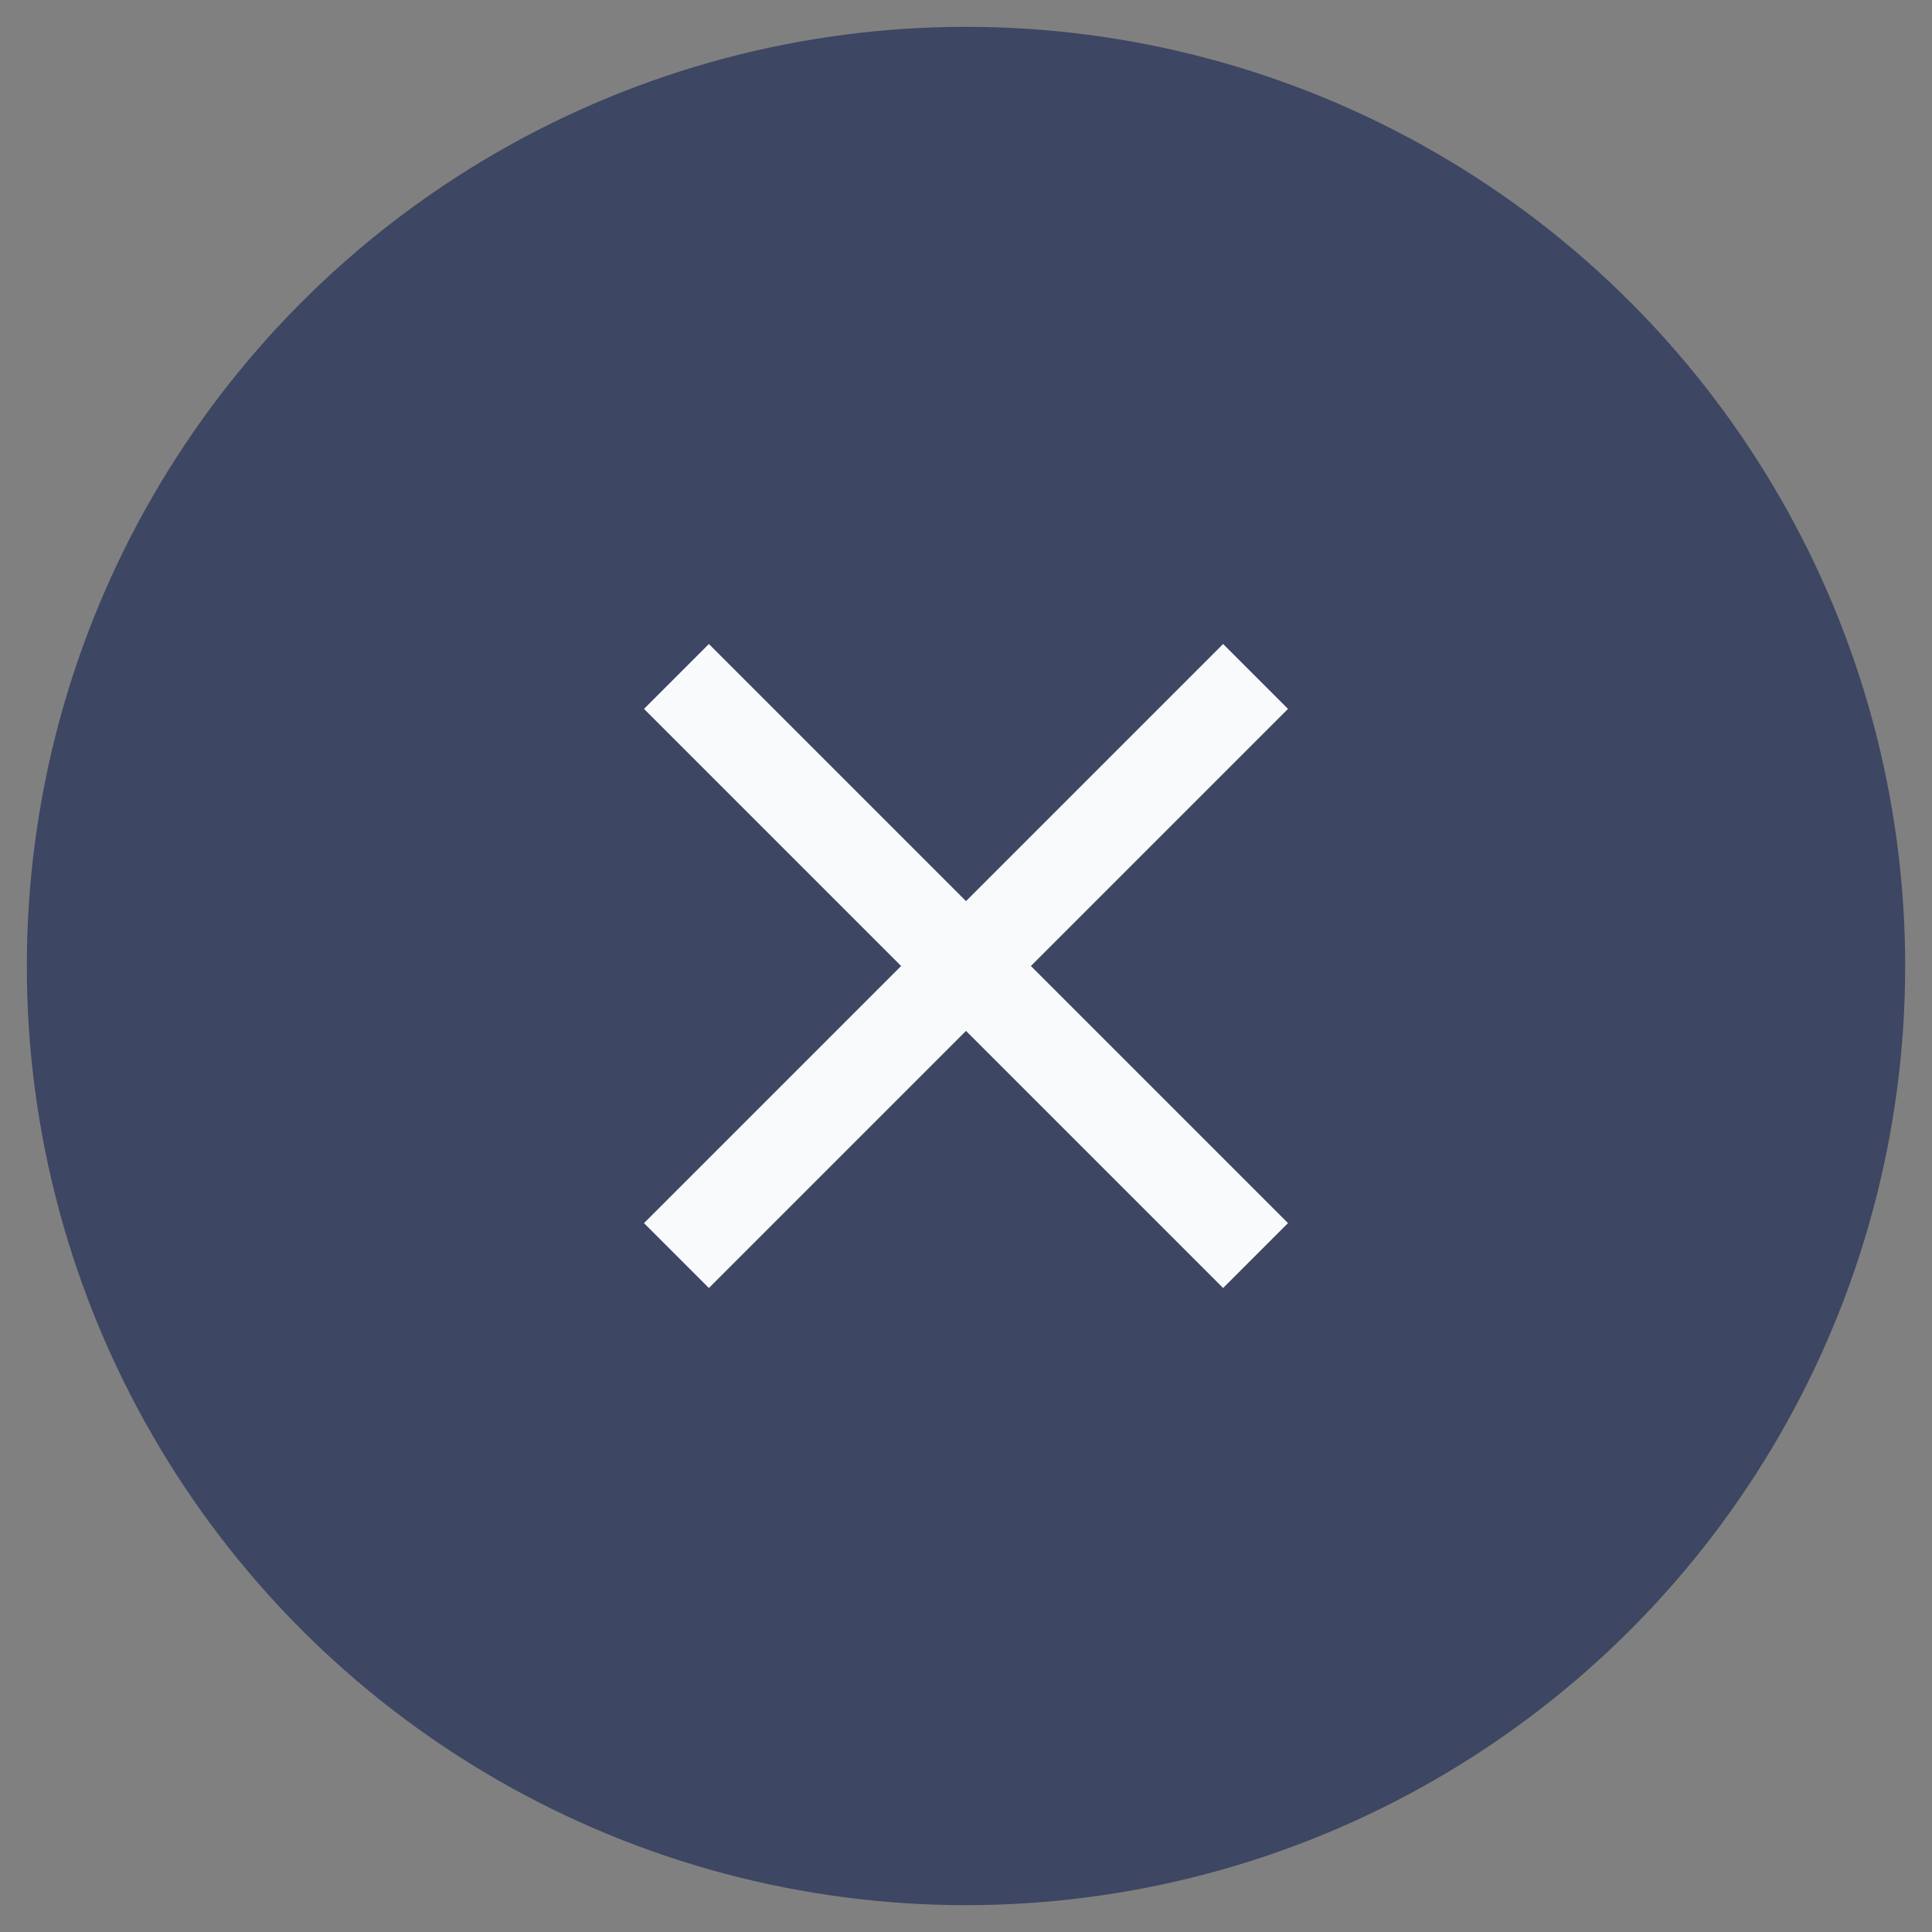 <svg xmlns="http://www.w3.org/2000/svg" width="36" height="36" viewBox="0 0 36 36">
    <rect x="0" y="0" width="36" height="36" fill="#808080" stroke="none"/>
    <g fill="none" fill-rule="evenodd">
        <g>
            <g transform="translate(-143 -88) translate(143 88)">
                <circle cx="18" cy="18" r="17.5" stroke="none" fill="rgb(61, 70, 98)" />
                <g fill="rgb(249, 250, 251)">
                    <path d="M18 7.209L16.791 6 12 10.791 7.209 6 6 7.209 10.791 12 6 16.791 7.209 18 12 13.209 16.791 18 18 16.791 13.209 12z" transform="translate(6 6)" />
                </g>
            </g>
        </g>
    </g>
</svg>